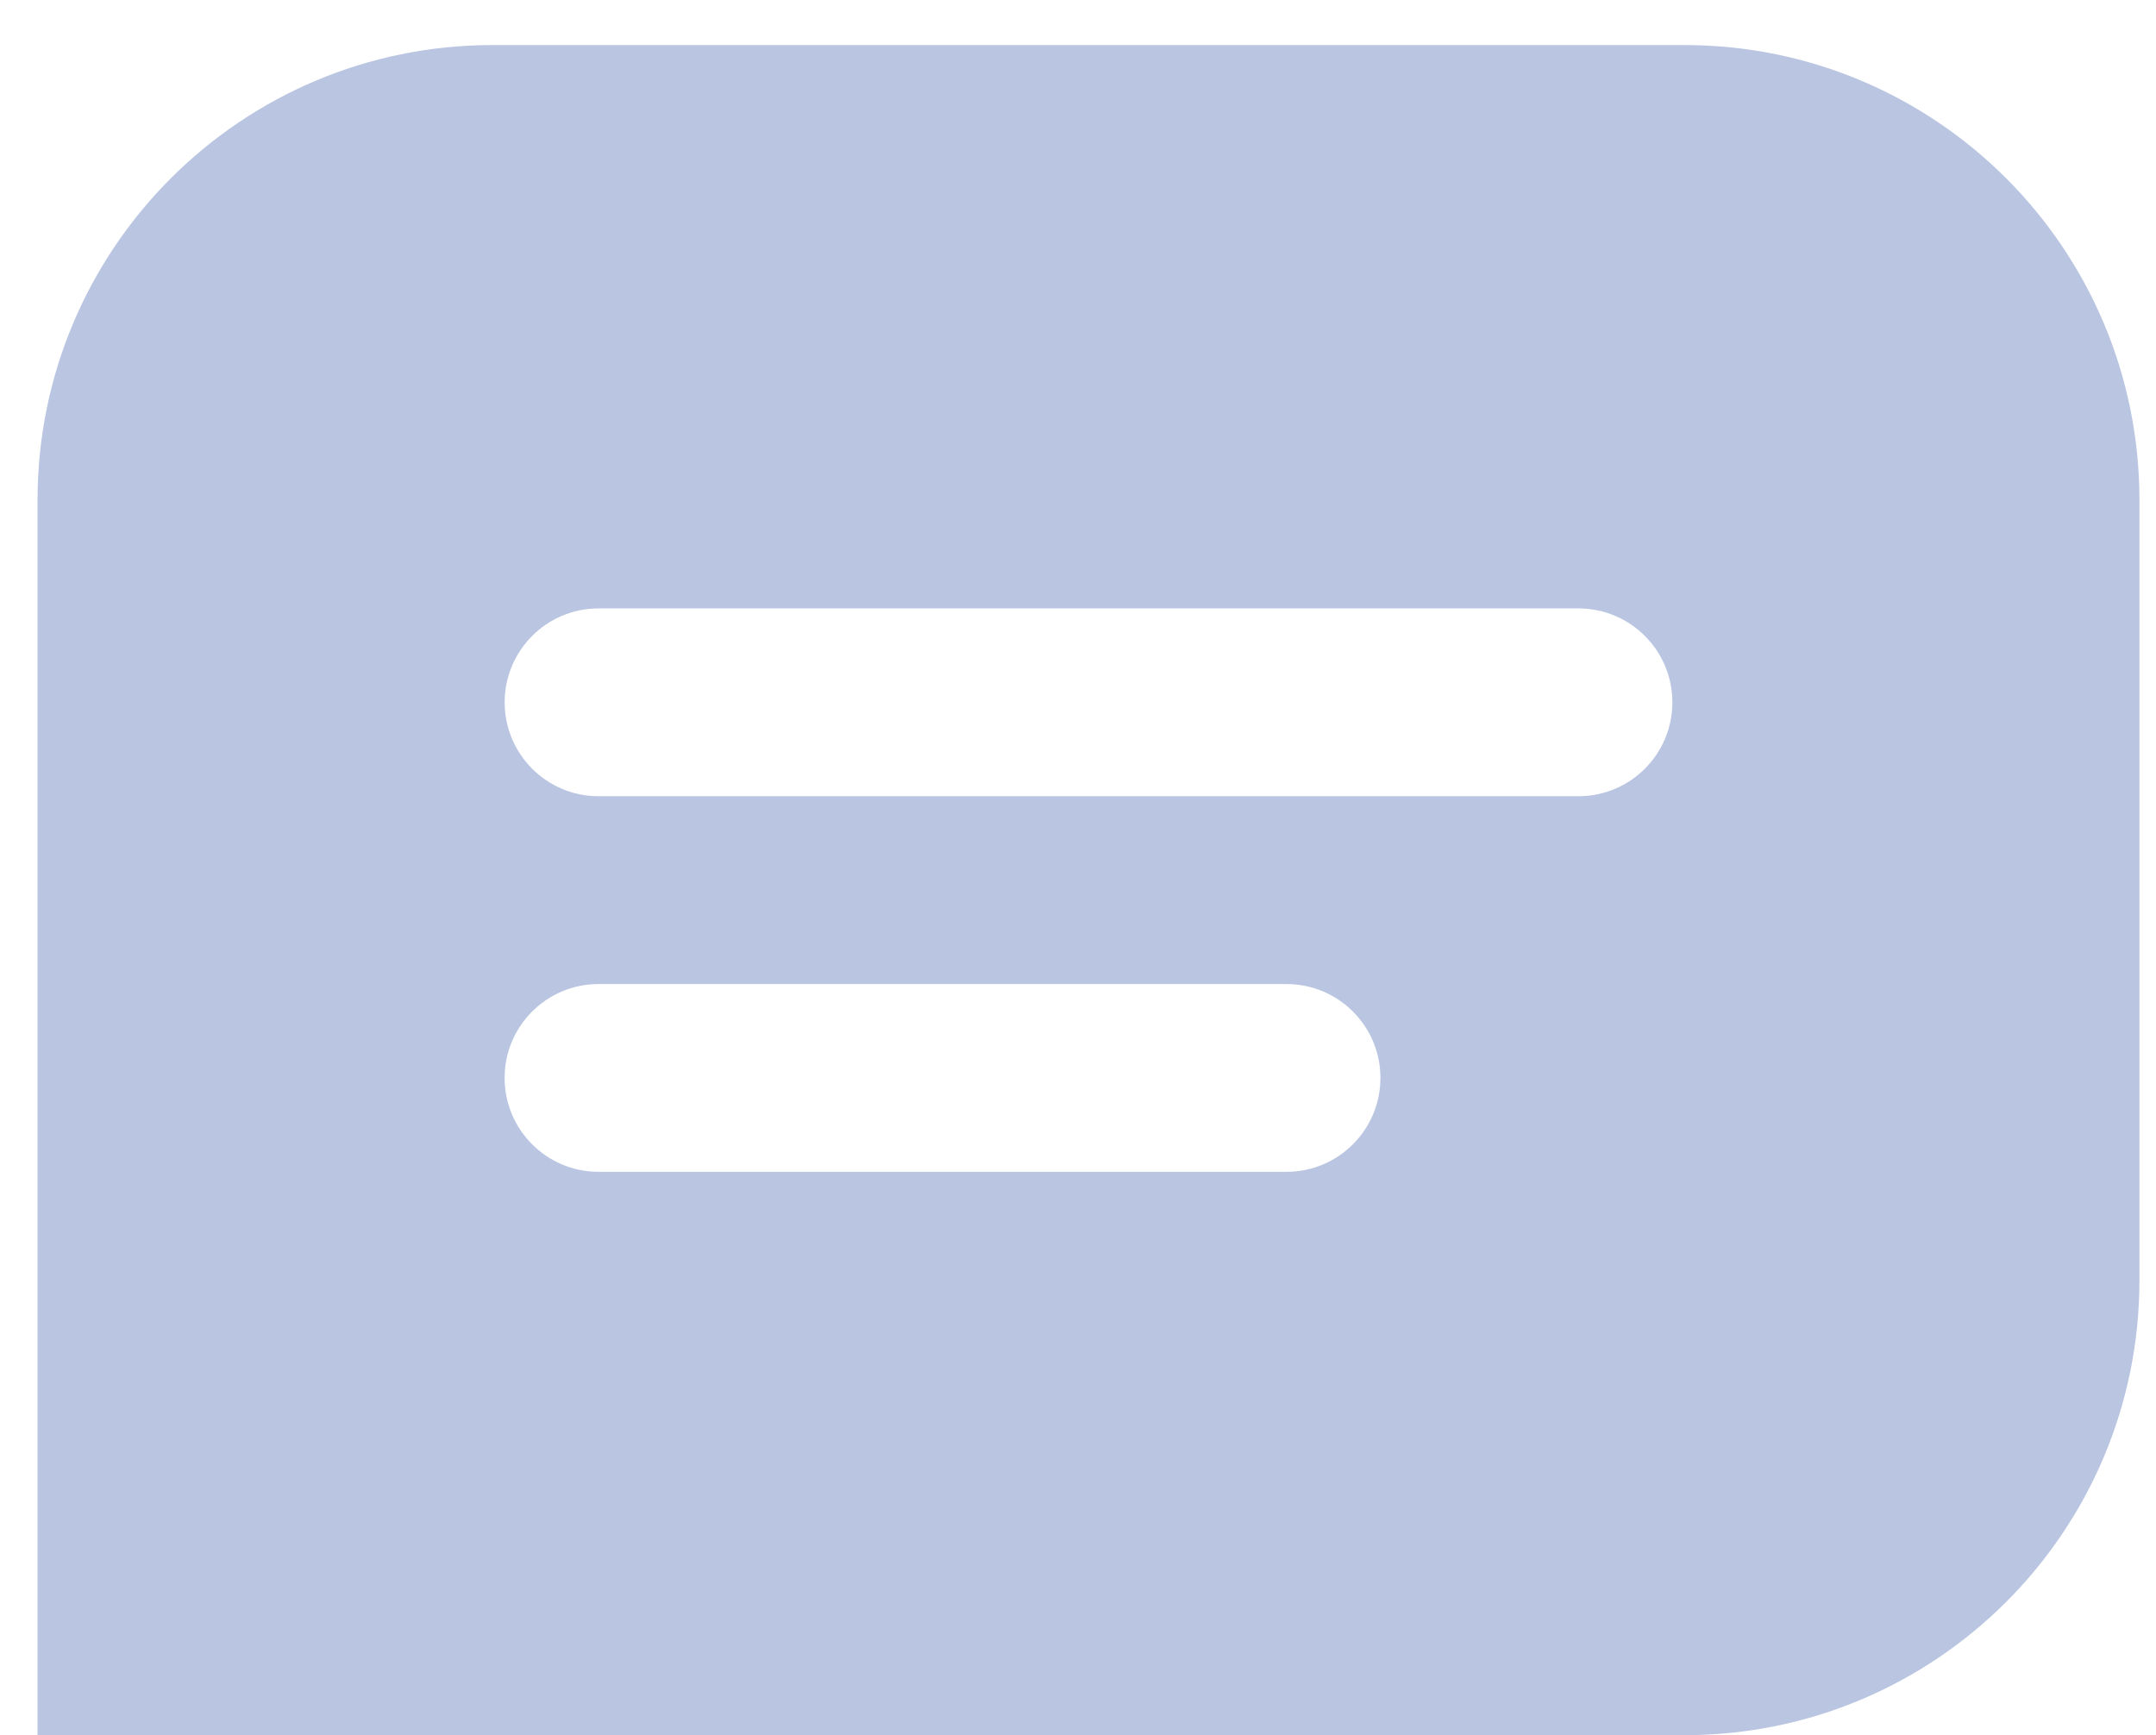 <svg width="41" height="33" viewBox="0 0 41 33" fill="none" xmlns="http://www.w3.org/2000/svg">
<path fill-rule="evenodd" clip-rule="evenodd" d="M9.367 0.857C4.588 0.857 0.714 4.731 0.714 9.51V33H32.033C36.812 33 40.685 29.126 40.685 24.348V9.51C40.685 4.731 36.812 0.857 32.033 0.857H9.367ZM9.597 13.357C9.597 12.371 10.396 11.571 11.382 11.571H30.017C31.003 11.571 31.803 12.371 31.803 13.357C31.803 14.343 31.003 15.143 30.017 15.143H11.382C10.396 15.143 9.597 14.343 9.597 13.357ZM9.596 20.5C9.596 19.514 10.396 18.715 11.382 18.715H24.465C25.452 18.715 26.251 19.514 26.251 20.5C26.251 21.486 25.452 22.286 24.465 22.286H11.382C10.396 22.286 9.596 21.486 9.596 20.5Z" fill="#B9C5E1"/>
</svg>
